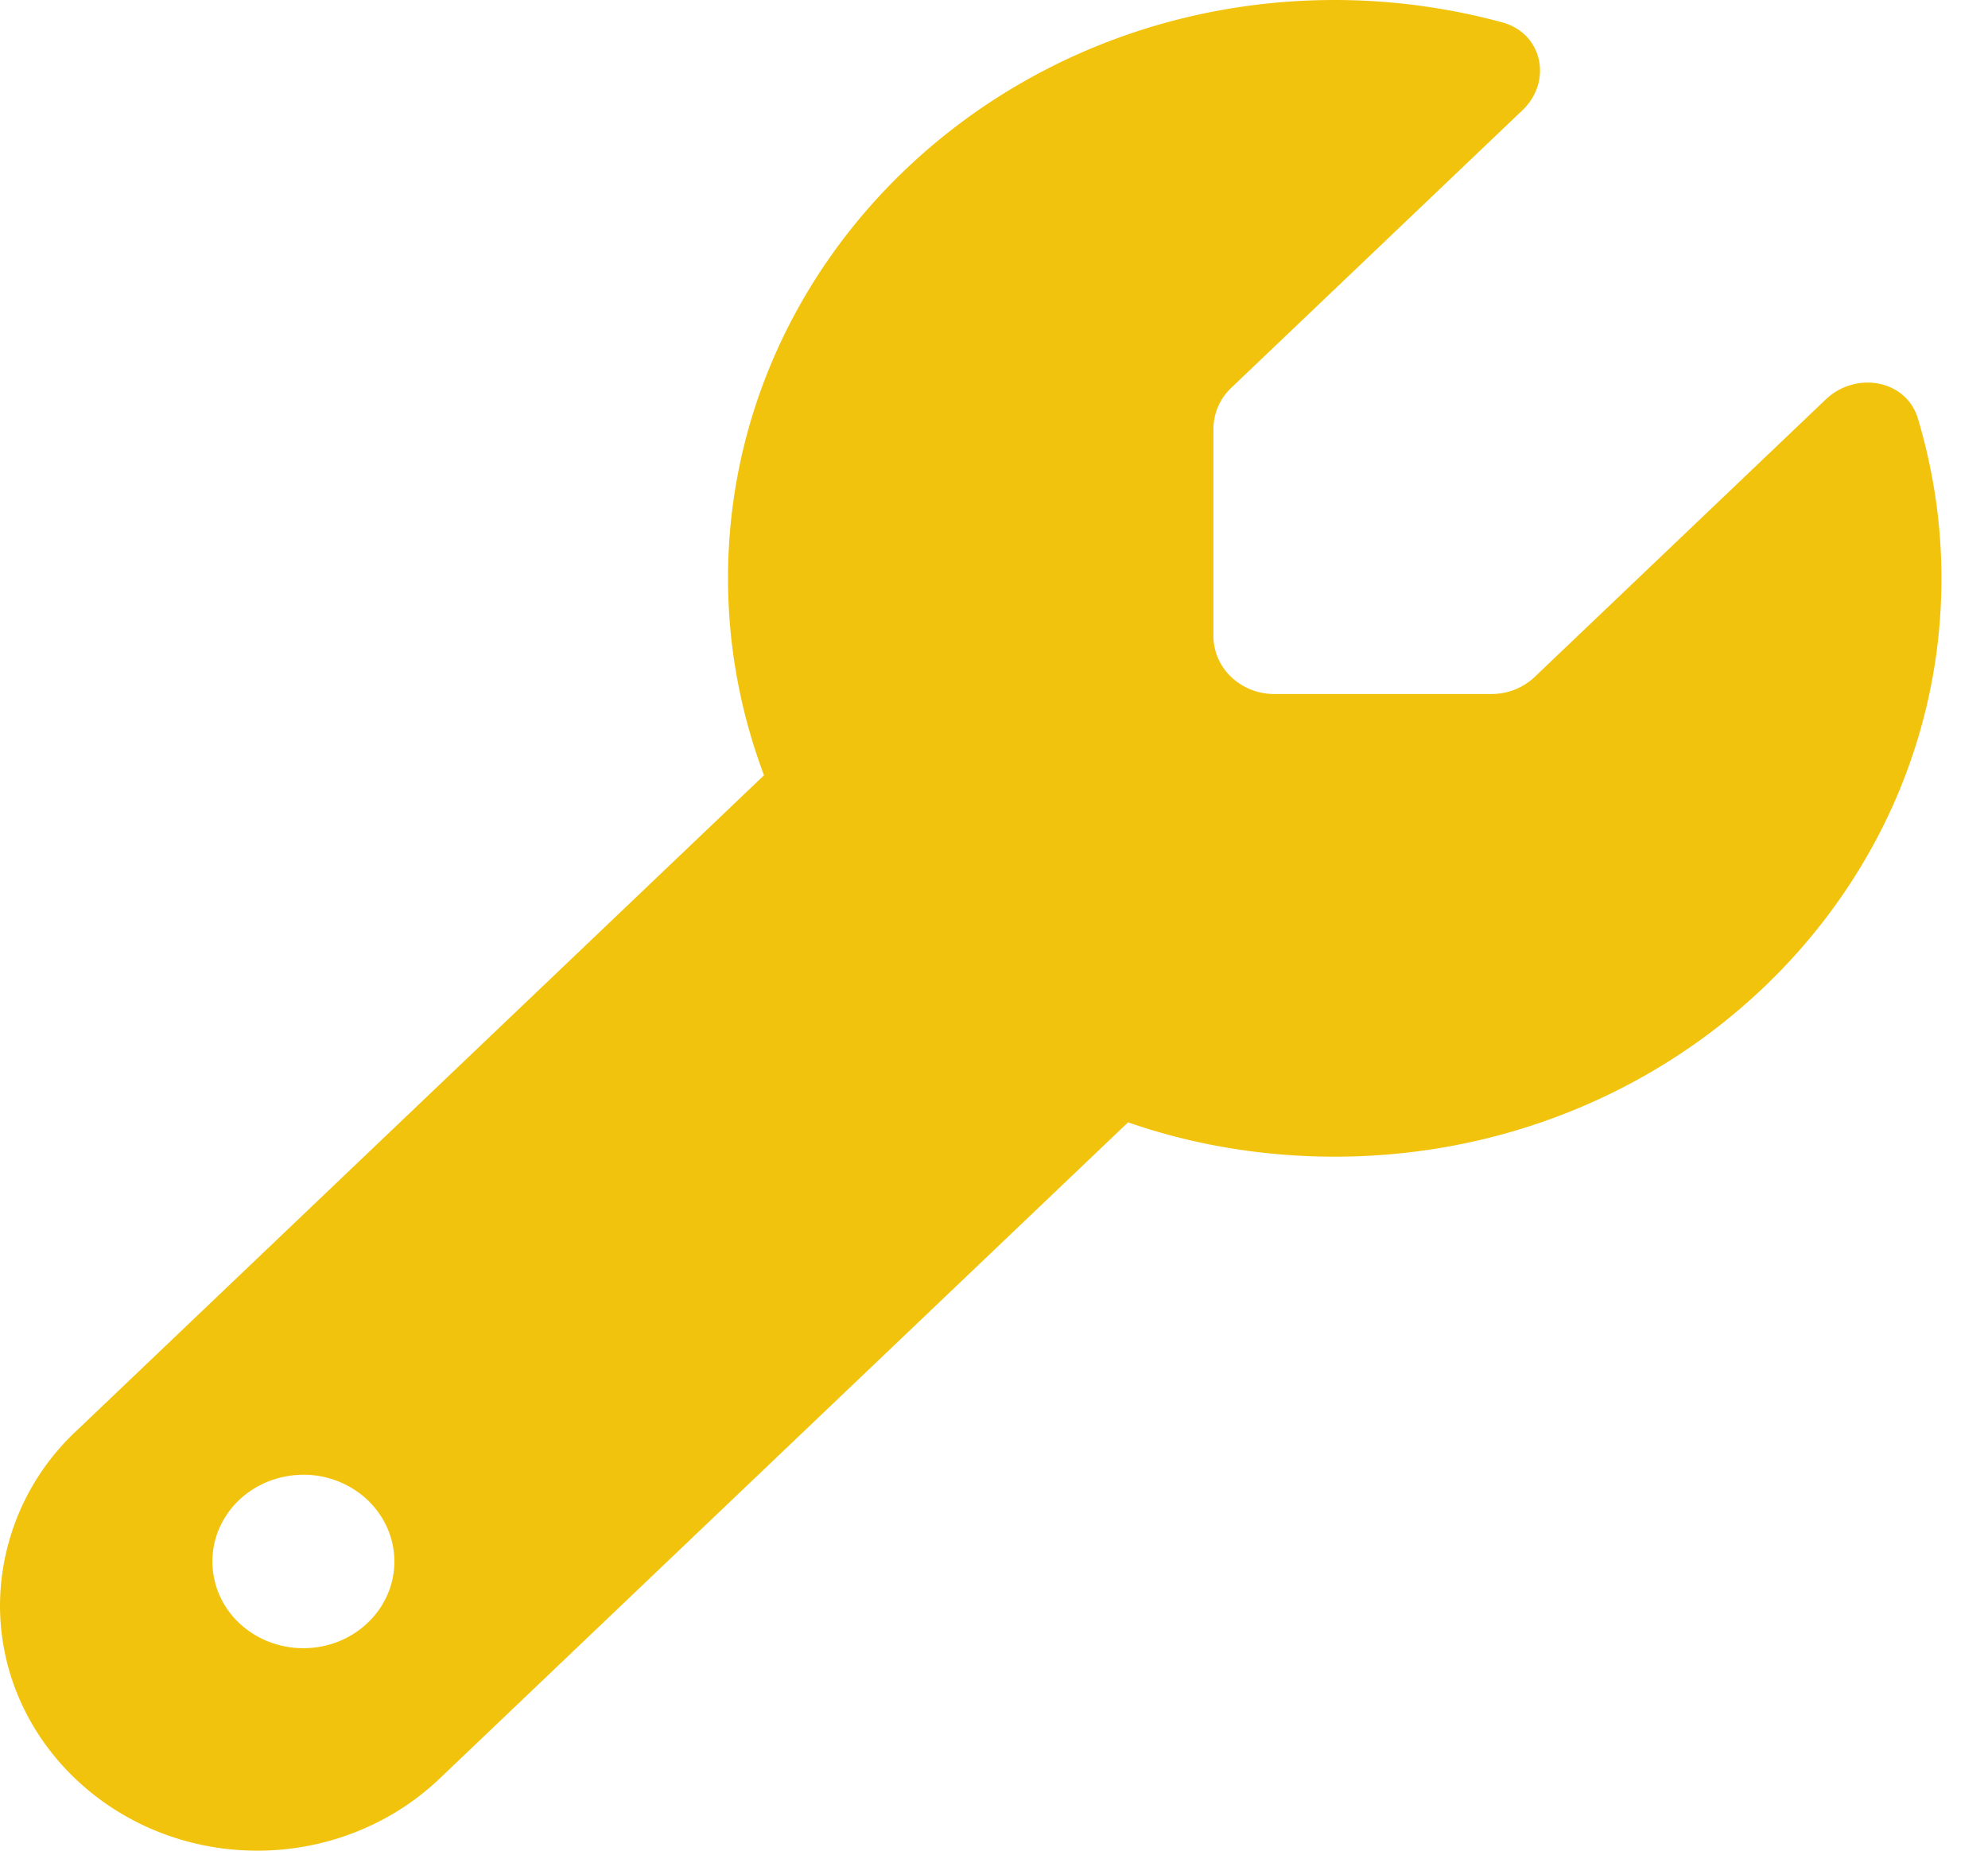 <svg width="29" height="27" fill="none" xmlns="http://www.w3.org/2000/svg"><path d="M19.47 16.875c4.89 0 8.851-3.776 8.851-8.438 0-.806-.122-1.587-.343-2.33-.171-.57-.907-.696-1.344-.28l-4.248 4.05a.91.91 0 01-.625.248h-3.175c-.487 0-.885-.38-.885-.844V6.254a.83.83 0 01.26-.596l4.248-4.05c.437-.416.299-1.118-.293-1.281A9.349 9.349 0 0019.47 0c-4.89 0-8.85 3.776-8.85 8.438 0 1.007.188 1.977.525 2.873L1.1 20.889A3.502 3.502 0 000 23.42C0 25.397 1.682 27 3.756 27c.996 0 1.952-.38 2.655-1.05l10.045-9.576c.94.327 1.958.501 3.015.501zm-15.045 4.64c.352 0 .69.134.939.371.249.238.389.56.389.895 0 .336-.14.658-.39.895-.248.238-.586.37-.938.37s-.69-.133-.939-.37a1.237 1.237 0 01-.388-.895c0-.335.14-.657.388-.895.25-.237.587-.37.94-.37z" fill="#F2C30D"/></svg>